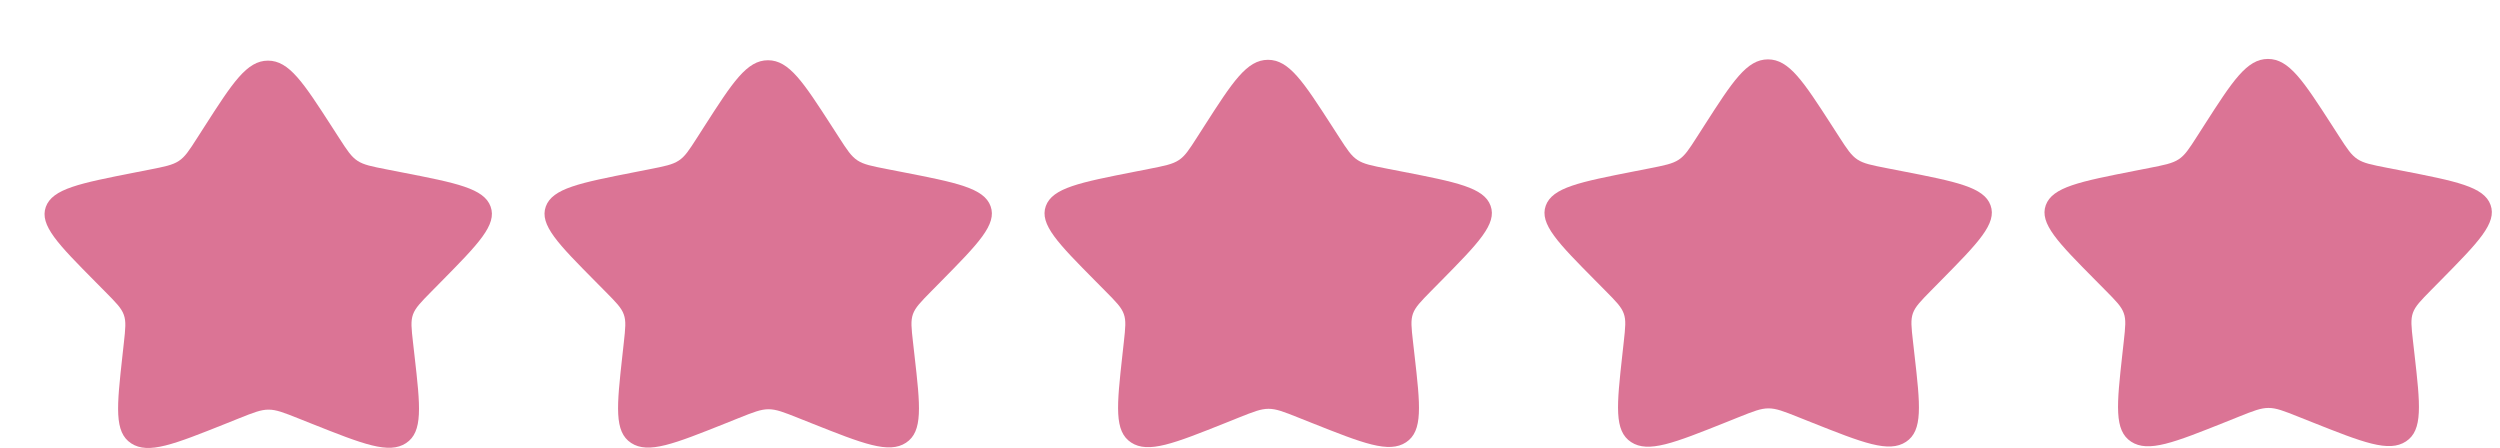 <svg width="212" height="38" viewBox="0 0 212 38" fill="none" xmlns="http://www.w3.org/2000/svg">
<path d="M186.93 10.599C189.327 6.867 190.525 5 192.321 4.998C194.117 4.997 195.321 6.862 197.73 10.589L198.352 11.555C199.037 12.615 199.381 13.144 199.913 13.493C200.444 13.842 201.107 13.971 202.436 14.231L203.641 14.465C208.308 15.375 210.643 15.831 211.199 17.376C211.757 18.921 210.169 20.531 206.992 23.754L206.172 24.585C205.269 25.501 204.819 25.96 204.615 26.526C204.415 27.092 204.483 27.702 204.621 28.921L204.748 30.034C205.236 34.329 205.479 36.477 204.027 37.432C202.576 38.39 200.39 37.52 196.02 35.784L194.888 35.333C193.647 34.839 193.026 34.593 192.368 34.593C191.709 34.594 191.089 34.841 189.847 35.337L188.719 35.79C184.354 37.532 182.171 38.407 180.717 37.452C179.263 36.499 179.5 34.351 179.973 30.055L180.097 28.944C180.231 27.723 180.299 27.112 180.093 26.548C179.891 25.981 179.437 25.525 178.532 24.61L177.707 23.776C174.522 20.561 172.929 18.951 173.48 17.406C174.035 15.86 176.366 15.402 181.031 14.484L182.236 14.248C183.563 13.986 184.226 13.856 184.756 13.506C185.289 13.158 185.63 12.626 186.311 11.565L186.93 10.599Z" fill="#DB7495"/>
<path d="M144.529 10.636C146.927 6.904 148.124 5.037 149.921 5.035C151.717 5.034 152.921 6.899 155.33 10.627L155.952 11.592C156.636 12.652 156.981 13.181 157.512 13.53C158.044 13.879 158.707 14.008 160.035 14.268L161.241 14.502C165.908 15.412 168.243 15.868 168.799 17.413C169.357 18.958 167.768 20.568 164.591 23.791L163.771 24.622C162.869 25.538 162.419 25.997 162.215 26.563C162.015 27.129 162.083 27.739 162.221 28.958L162.347 30.071C162.836 34.366 163.078 36.514 161.627 37.469C160.176 38.427 157.99 37.558 153.62 35.821L152.488 35.37C151.246 34.876 150.626 34.63 149.967 34.63C149.309 34.631 148.689 34.879 147.447 35.374L146.318 35.827C141.954 37.569 139.771 38.444 138.317 37.489C136.862 36.536 137.1 34.388 137.573 30.092L137.696 28.981C137.83 27.76 137.899 27.149 137.692 26.585C137.491 26.018 137.037 25.562 136.132 24.647L135.307 23.814C132.122 20.598 130.528 18.988 131.079 17.443C131.635 15.897 133.966 15.439 138.631 14.521L139.835 14.285C141.163 14.023 141.825 13.893 142.356 13.543C142.889 13.195 143.229 12.663 143.91 11.602L144.529 10.636Z" fill="#DB7495"/>
<path d="M59.732 10.71C62.13 6.978 63.328 5.111 65.124 5.109C66.92 5.108 68.124 6.973 70.533 10.701L71.155 11.666C71.839 12.726 72.184 13.255 72.716 13.604C73.247 13.953 73.91 14.082 75.238 14.342L76.444 14.577C81.111 15.486 83.446 15.942 84.002 17.487C84.56 19.032 82.972 20.642 79.794 23.865L78.975 24.696C78.072 25.613 77.622 26.071 77.418 26.637C77.218 27.203 77.286 27.814 77.424 29.032L77.55 30.145C78.039 34.44 78.281 36.588 76.83 37.544C75.379 38.501 73.193 37.632 68.823 35.895L67.691 35.444C66.45 34.95 65.829 34.704 65.17 34.704C64.512 34.705 63.892 34.953 62.65 35.448L61.522 35.901C57.157 37.643 54.974 38.518 53.52 37.563C52.065 36.61 52.303 34.462 52.776 30.166L52.899 29.055C53.033 27.834 53.102 27.224 52.895 26.66C52.694 26.092 52.24 25.637 51.335 24.722L50.51 23.888C47.325 20.672 45.731 19.063 46.282 17.517C46.838 15.971 49.169 15.513 53.834 14.596L55.038 14.359C56.366 14.097 57.028 13.967 57.559 13.617C58.092 13.269 58.432 12.737 59.114 11.676L59.732 10.71Z" fill="#DB7495"/>
<path d="M102.133 10.673C104.53 6.941 105.728 5.074 107.524 5.072C109.321 5.071 110.524 6.936 112.933 10.664L113.555 11.629C114.24 12.689 114.584 13.218 115.116 13.567C115.648 13.916 116.31 14.045 117.639 14.305L118.844 14.539C123.512 15.449 125.846 15.905 126.402 17.45C126.96 18.995 125.372 20.605 122.195 23.828L121.375 24.659C120.473 25.576 120.023 26.034 119.818 26.6C119.618 27.166 119.686 27.776 119.824 28.995L119.951 30.108C120.44 34.403 120.682 36.551 119.231 37.507C117.779 38.464 115.593 37.595 111.223 35.858L110.091 35.407C108.85 34.913 108.229 34.667 107.571 34.667C106.913 34.668 106.293 34.916 105.05 35.411L103.922 35.864C99.558 37.606 97.374 38.481 95.92 37.526C94.466 36.573 94.704 34.425 95.177 30.129L95.3 29.018C95.434 27.797 95.502 27.186 95.296 26.623C95.094 26.055 94.641 25.599 93.735 24.684L92.91 23.851C89.725 20.635 88.132 19.026 88.683 17.48C89.238 15.934 91.57 15.476 96.234 14.559L97.439 14.322C98.766 14.06 99.429 13.93 99.959 13.58C100.492 13.232 100.833 12.7 101.514 11.639L102.133 10.673Z" fill="#DB7495"/>
<path d="M17.334 10.743C19.731 7.011 20.929 5.144 22.725 5.142C24.521 5.141 25.725 7.006 28.134 10.734L28.756 11.699C29.441 12.759 29.785 13.288 30.317 13.637C30.849 13.986 31.512 14.115 32.84 14.375L34.045 14.61C38.713 15.52 41.048 15.975 41.604 17.52C42.162 19.065 40.574 20.675 37.397 23.898L36.577 24.729C35.674 25.646 35.224 26.104 35.02 26.67C34.82 27.236 34.888 27.847 35.026 29.065L35.153 30.178C35.642 34.474 35.884 36.621 34.433 37.577C32.982 38.534 30.796 37.665 26.426 35.928L25.294 35.477C24.052 34.983 23.431 34.737 22.773 34.737C22.115 34.738 21.495 34.985 20.253 35.481L19.124 35.934C14.76 37.676 12.577 38.551 11.123 37.596C9.668 36.643 9.906 34.495 10.379 30.198L10.502 29.087C10.636 27.866 10.704 27.256 10.498 26.692C10.296 26.124 9.842 25.669 8.937 24.754L8.112 23.92C4.927 20.705 3.334 19.095 3.884 17.549C4.44 16.003 6.771 15.546 11.436 14.628L12.64 14.392C13.968 14.13 14.63 14 15.161 13.65C15.694 13.302 16.034 12.77 16.715 11.709L17.334 10.743Z" fill="#DB7495"/>
</svg>
